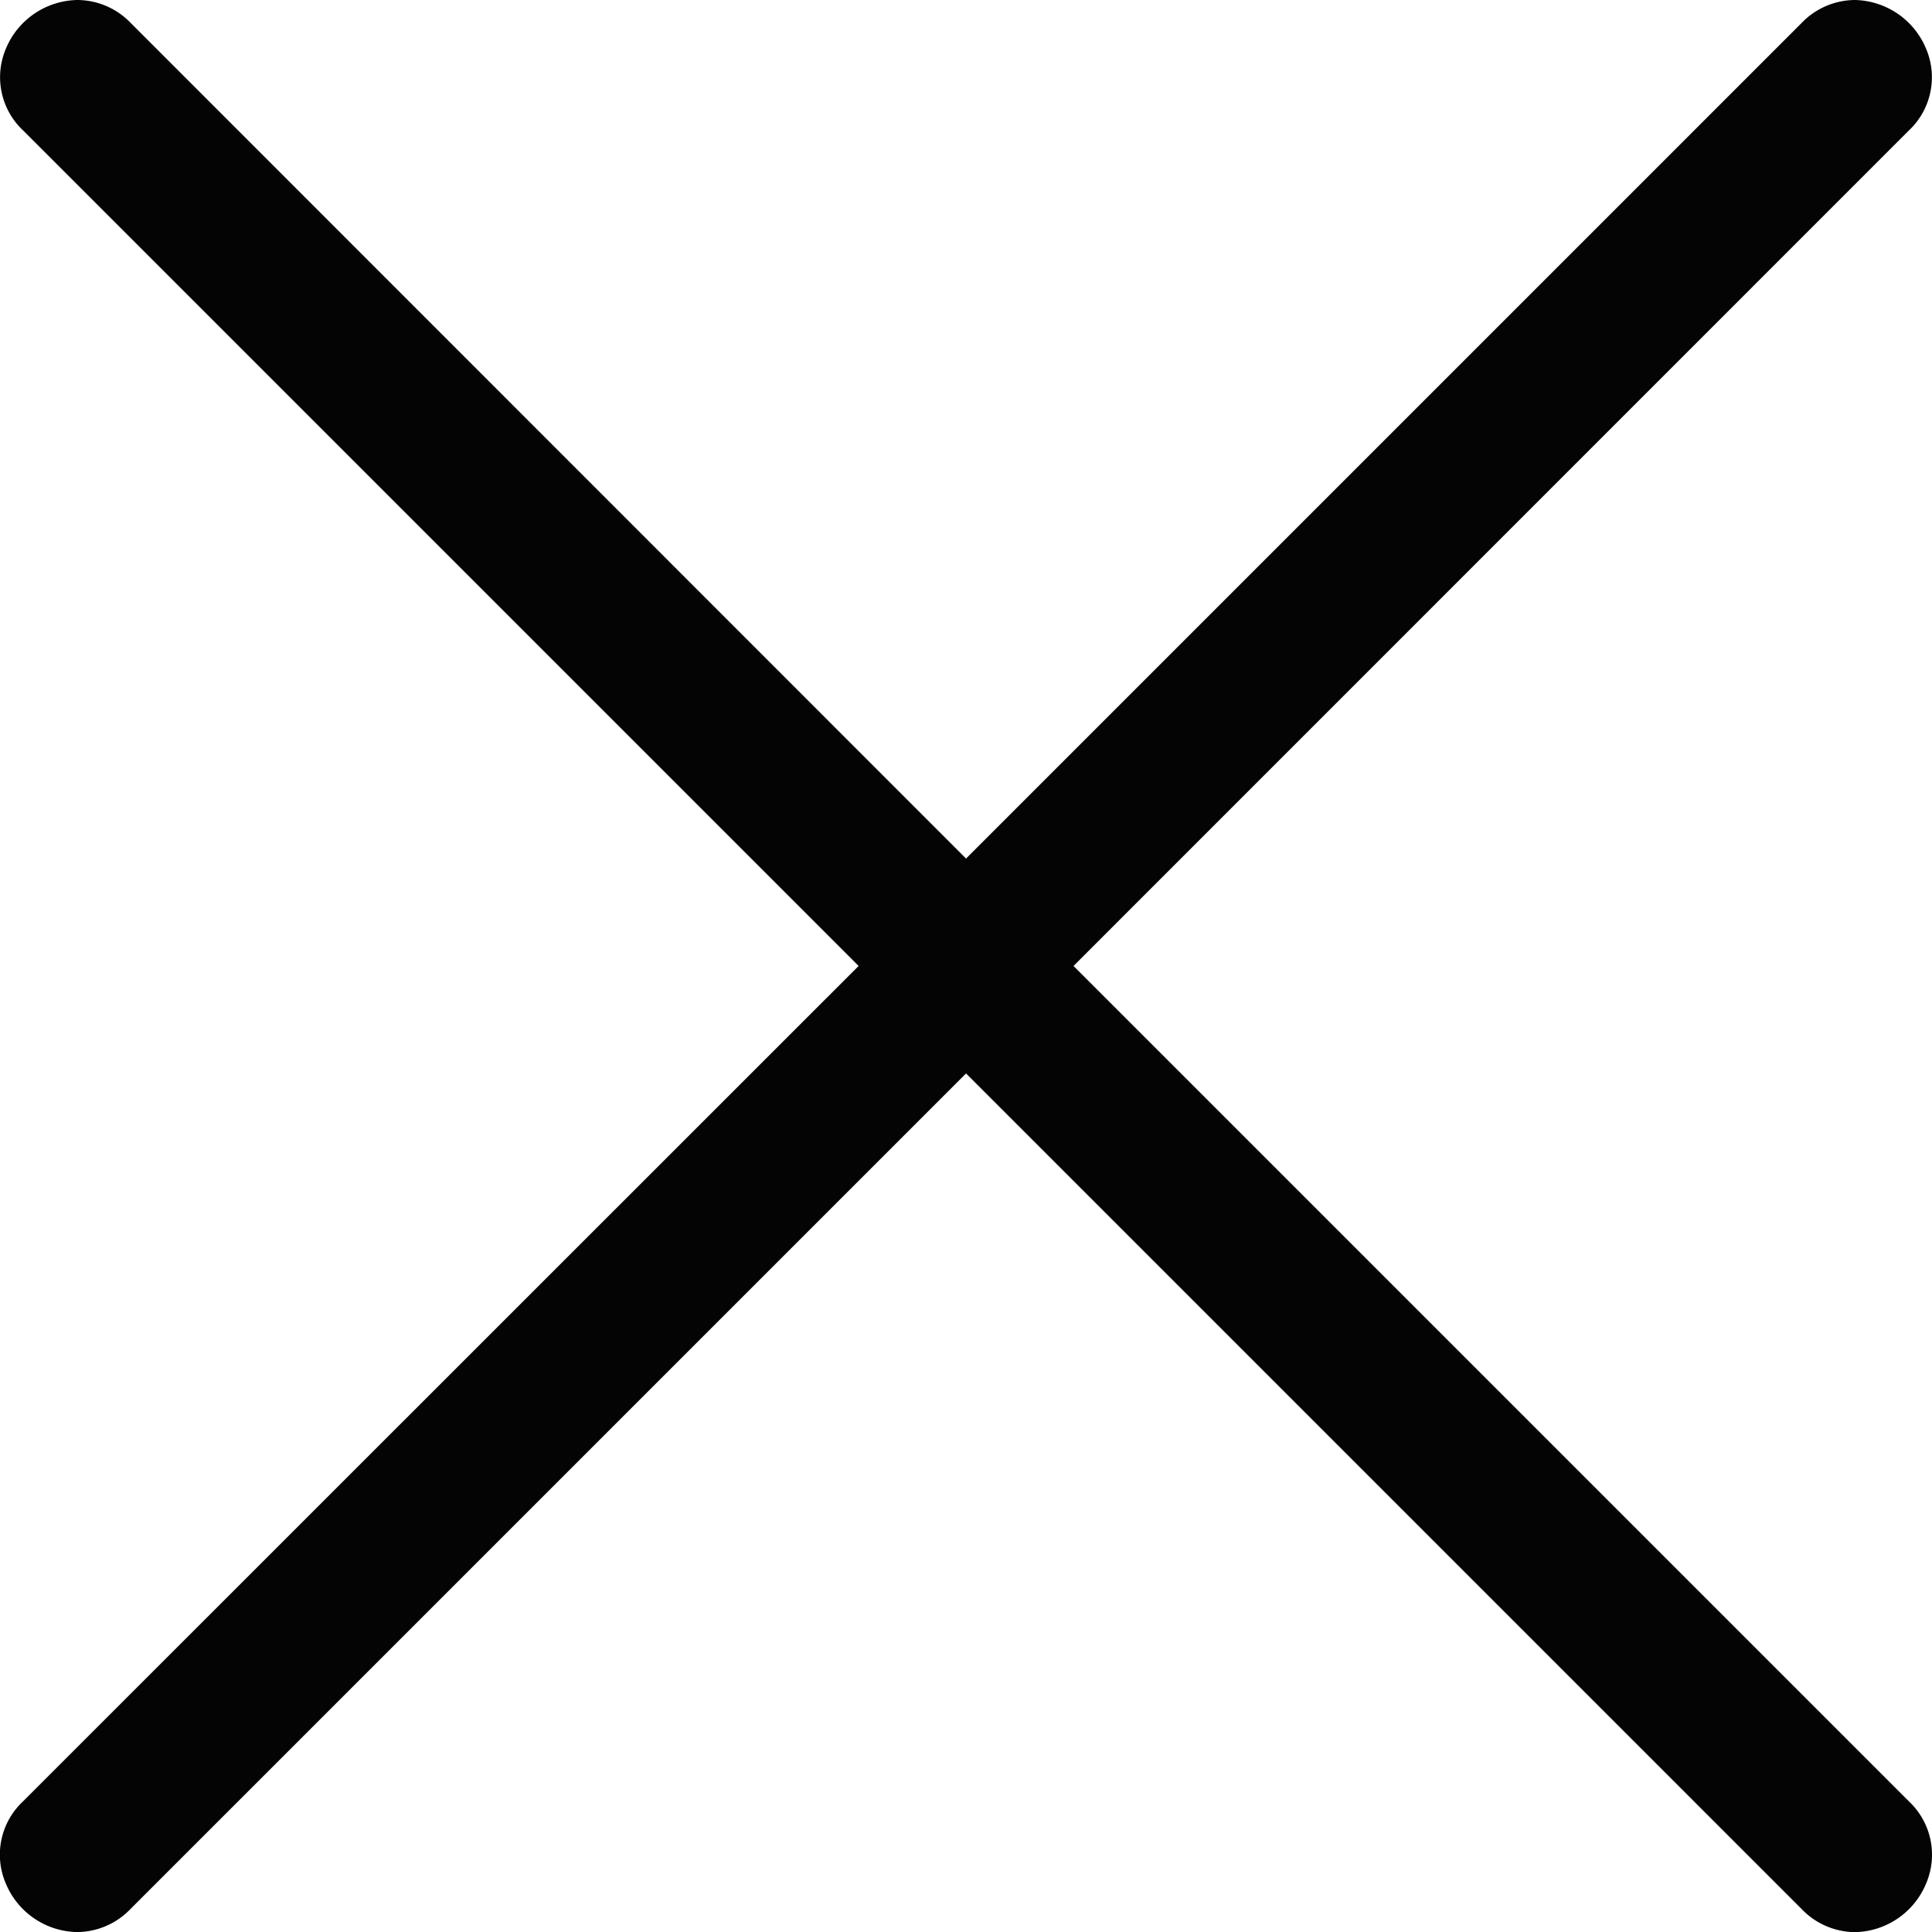 <svg xmlns="http://www.w3.org/2000/svg" width="28.887" height="28.889" viewBox="0 0 28.887 28.889">
    <path id="Caminho_41" data-name="Caminho 41" d="M27.735,28.889a1.116,1.116,0,0,1-.8-.348L14.444,16.05,1.952,28.542a1.114,1.114,0,0,1-.8.346,1.177,1.177,0,0,1-1.068-.733,1.09,1.09,0,0,1,.258-1.219L12.838,14.443.346,1.951A1.091,1.091,0,0,1,.086.733,1.179,1.179,0,0,1,1.156,0a1.113,1.113,0,0,1,.8.345L14.444,12.837,26.936.345a1.114,1.114,0,0,1,.8-.345A1.179,1.179,0,0,1,28.8.732a1.091,1.091,0,0,1-.259,1.219L16.051,14.443,28.543,26.935a1.094,1.094,0,0,1,.258,1.222,1.175,1.175,0,0,1-1.065.732" transform="translate(0)" fill="#040405"/>
</svg>
